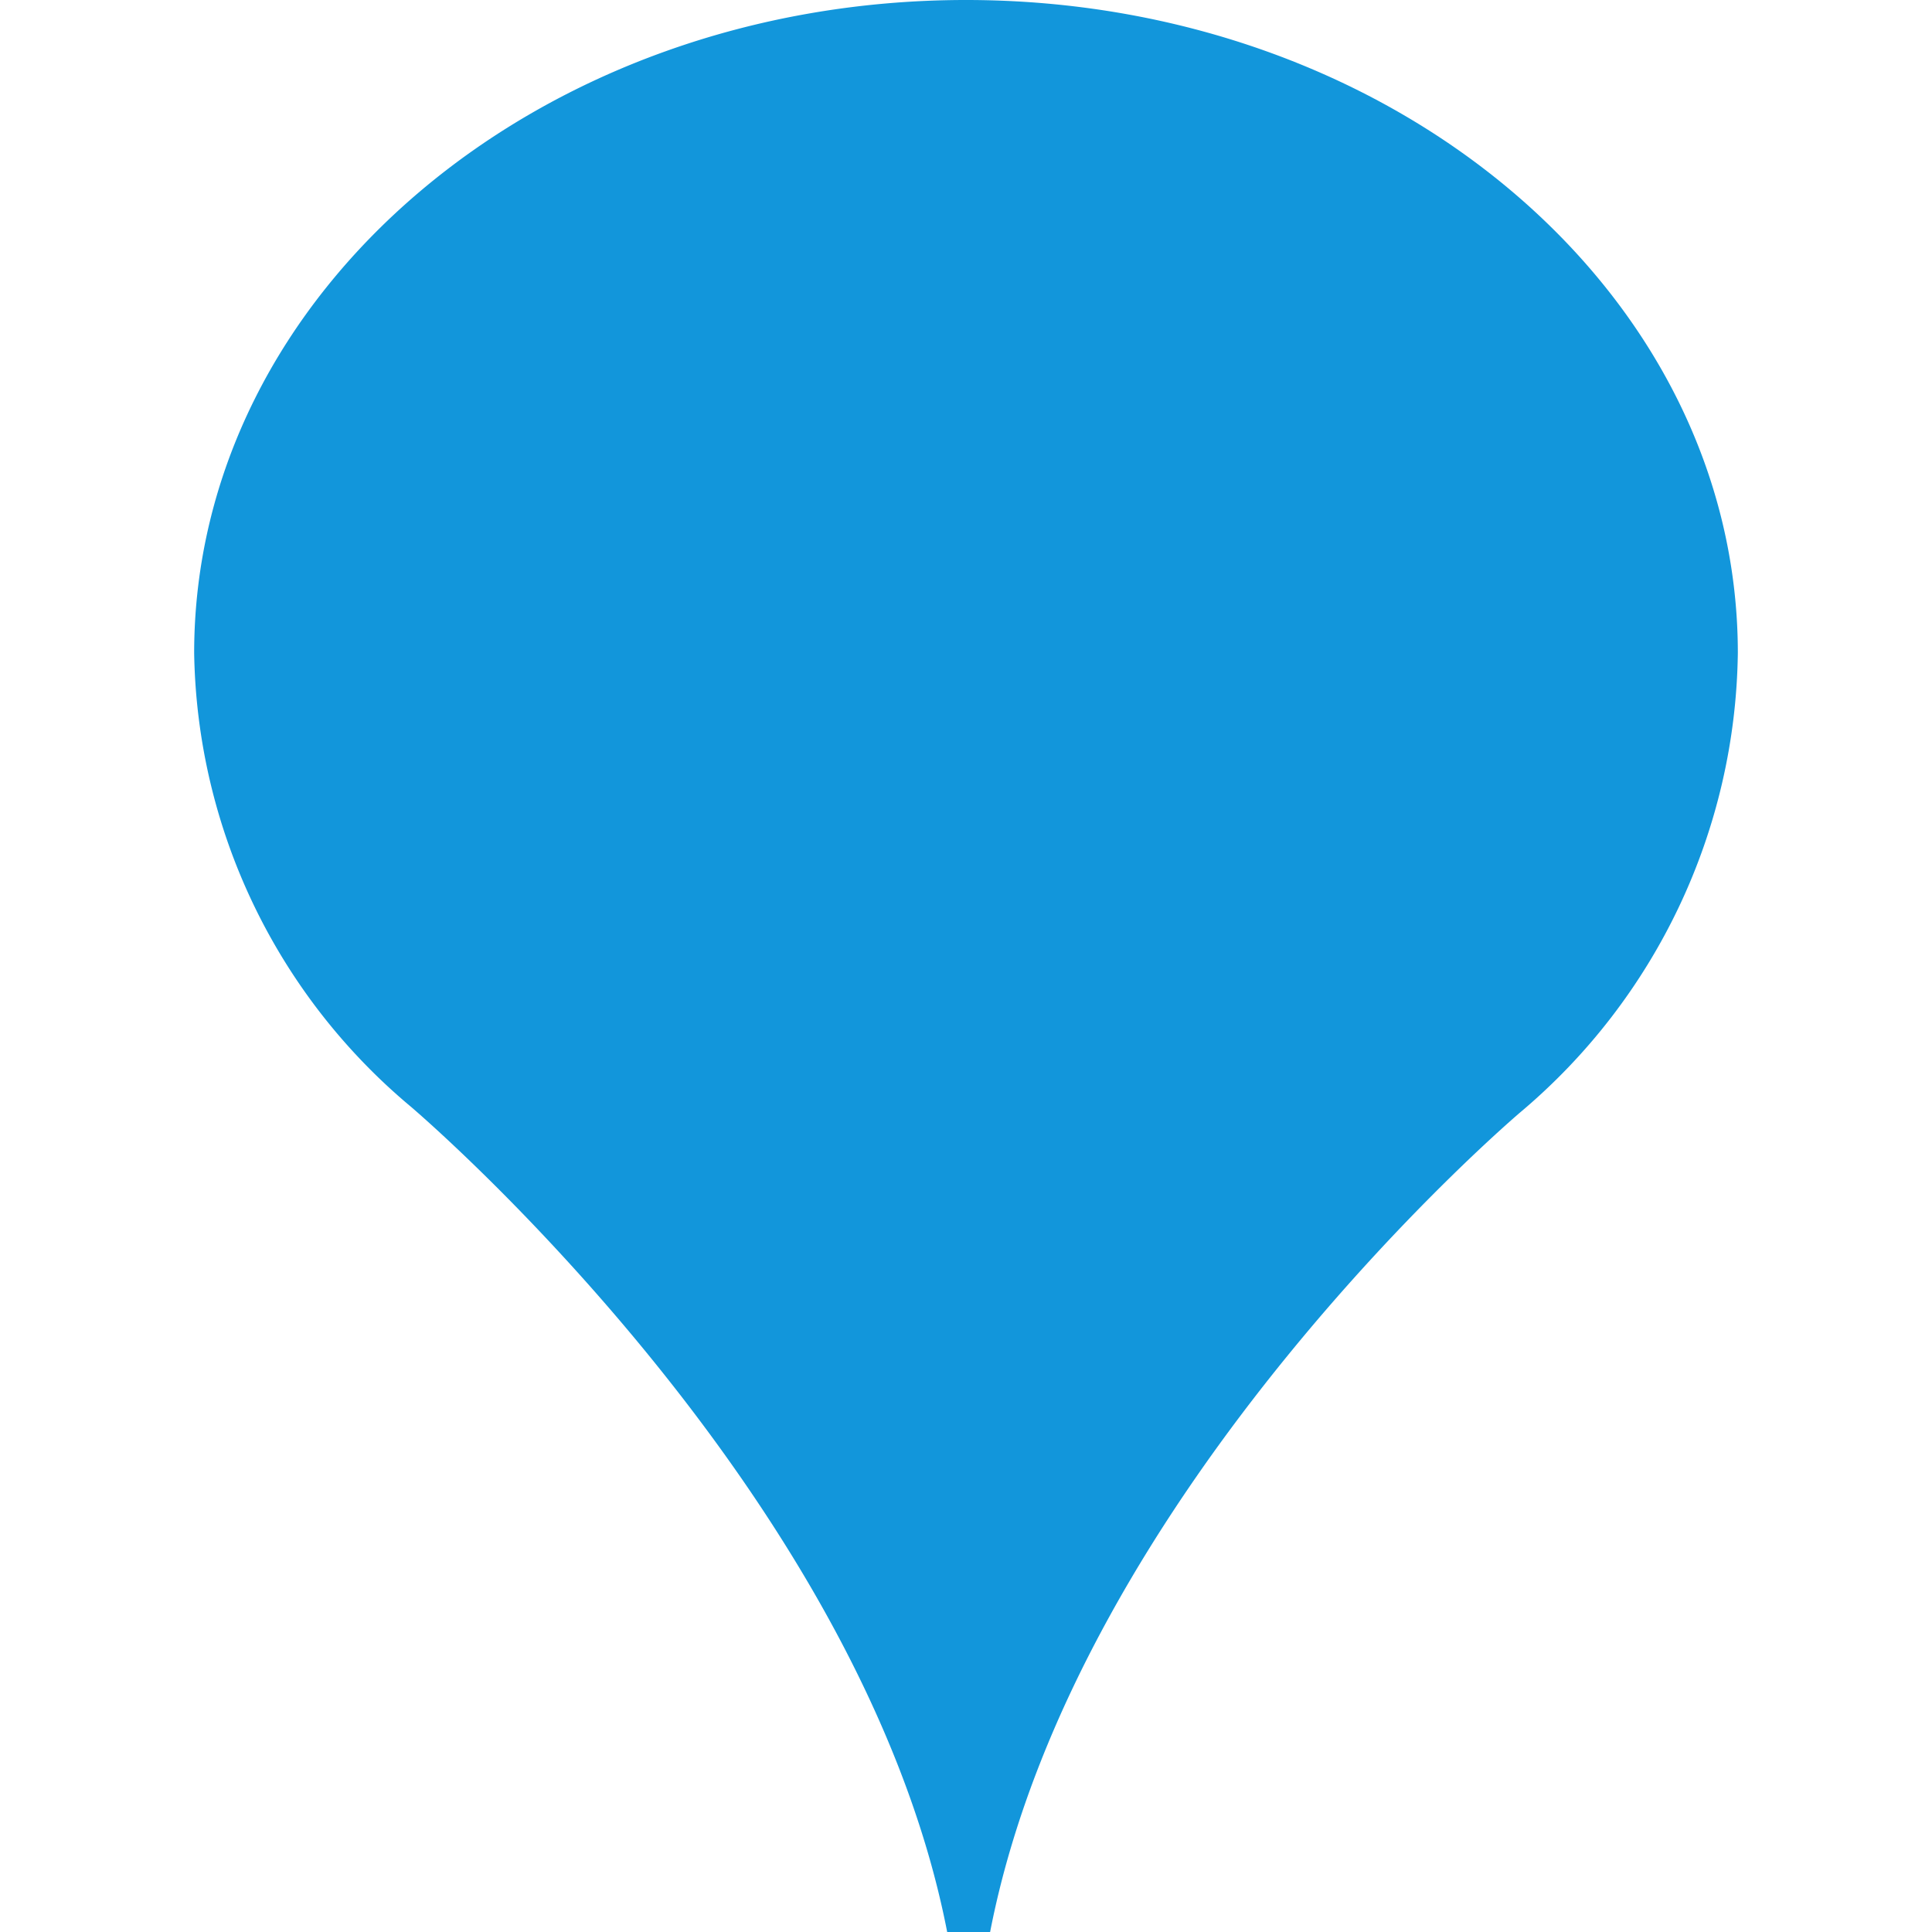 <svg t="1634541064010" class="icon" viewBox="0 0 1024 1024" version="1.1" xmlns="http://www.w3.org/2000/svg" p-id="16335" width="32" height="32"><path d="M921.089 346.191C921.089 154.942 738.021 0 512 0S102.911 154.942 102.911 346.191a319.856 319.856 0 0 0 114.8 240.34s238.55 201.988 284.317 437.469h22.756c45.767-235.482 281.248-434.657 281.248-434.657a323.436 323.436 0 0 0 115.056-243.152z" p-id="16336" fill="#1296db"></path></svg>